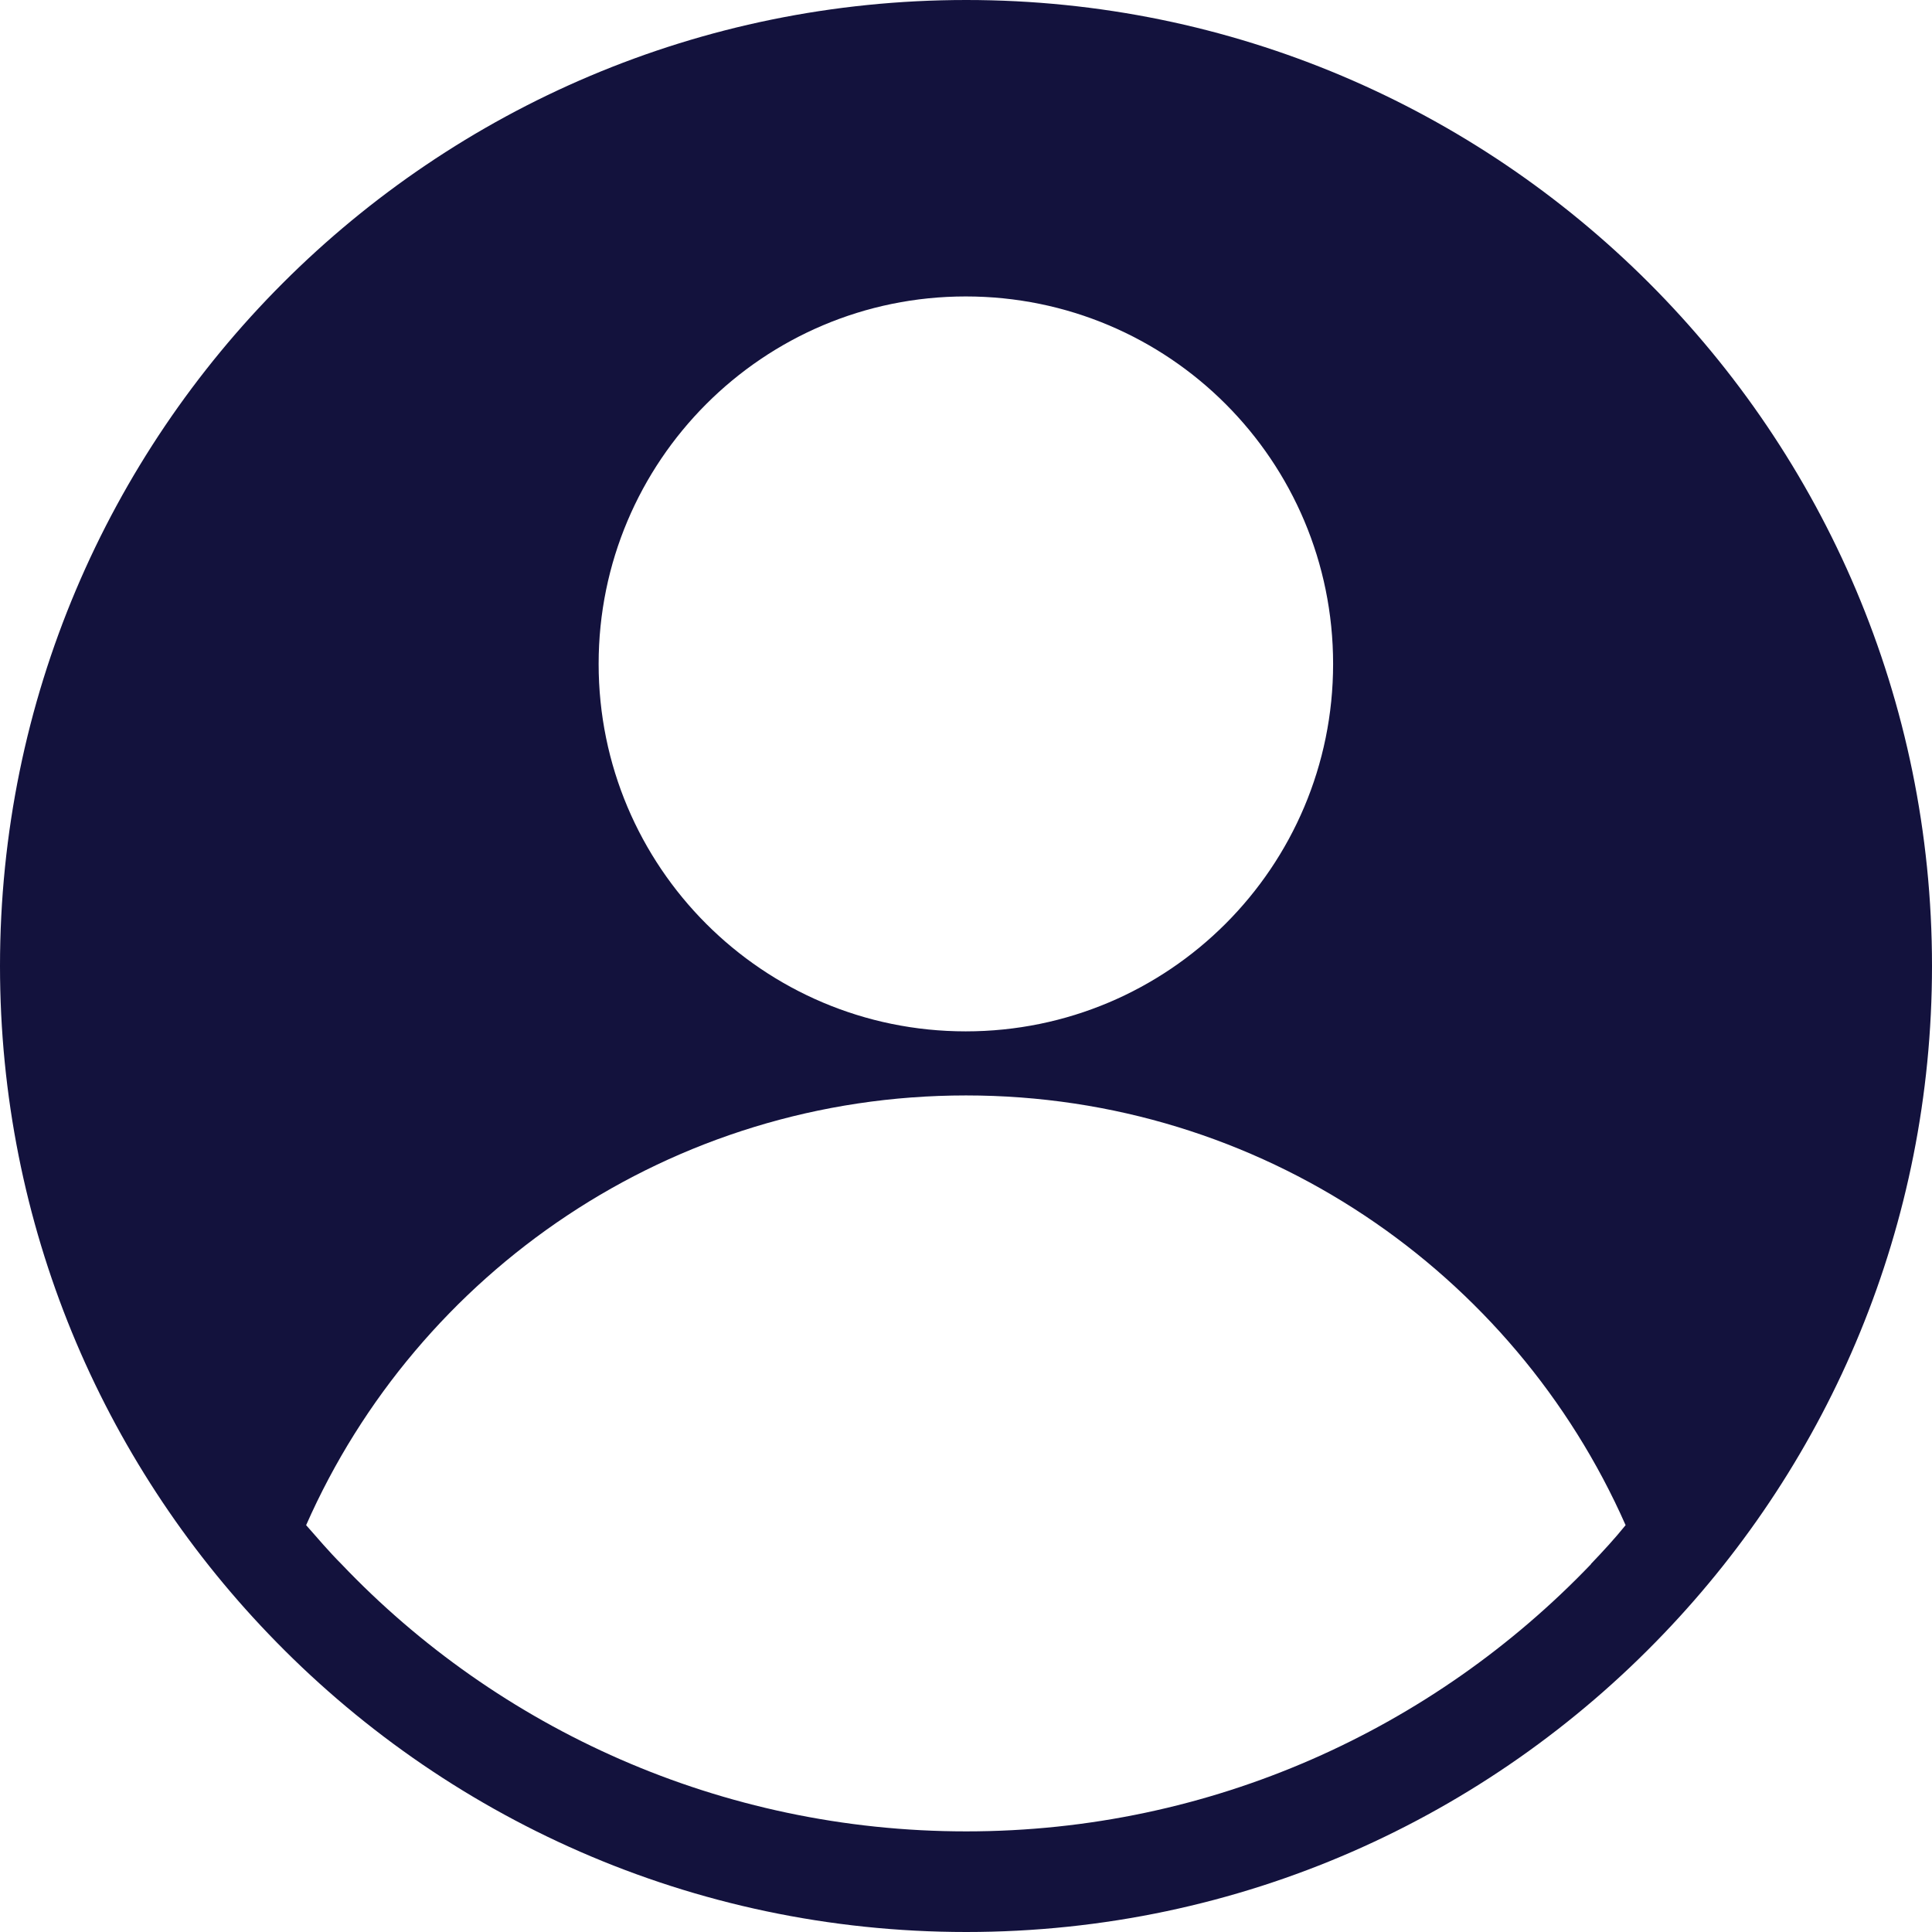 <svg width="148" height="148" viewBox="0 0 148 148" fill="none" xmlns="http://www.w3.org/2000/svg">
<path d="M74.02 0C33.128 0 0 33.136 0 74C0 93.87 7.824 111.867 20.555 125.153C34.014 139.228 52.992 148 74.02 148C95.047 148 113.986 139.228 127.446 125.153C140.176 111.867 148 93.87 148 74C148 33.136 114.853 0 74.02 0ZM73.98 22.709C89.549 22.709 102.122 35.305 102.122 50.858C102.122 66.411 89.529 79.007 73.98 79.007C58.431 79.007 45.858 66.391 45.858 50.858C45.858 35.325 58.451 22.709 73.98 22.709ZM121.888 119.811C109.808 132.427 92.82 140.292 74.02 140.292C55.219 140.292 38.153 132.427 26.151 119.811C25.205 118.865 24.338 117.84 23.451 116.835C32.004 97.438 51.416 83.915 74 83.915C96.584 83.915 115.976 97.458 124.529 116.835C123.701 117.86 122.775 118.865 121.868 119.811H121.888Z" fill="#13123D"/>
</svg>
